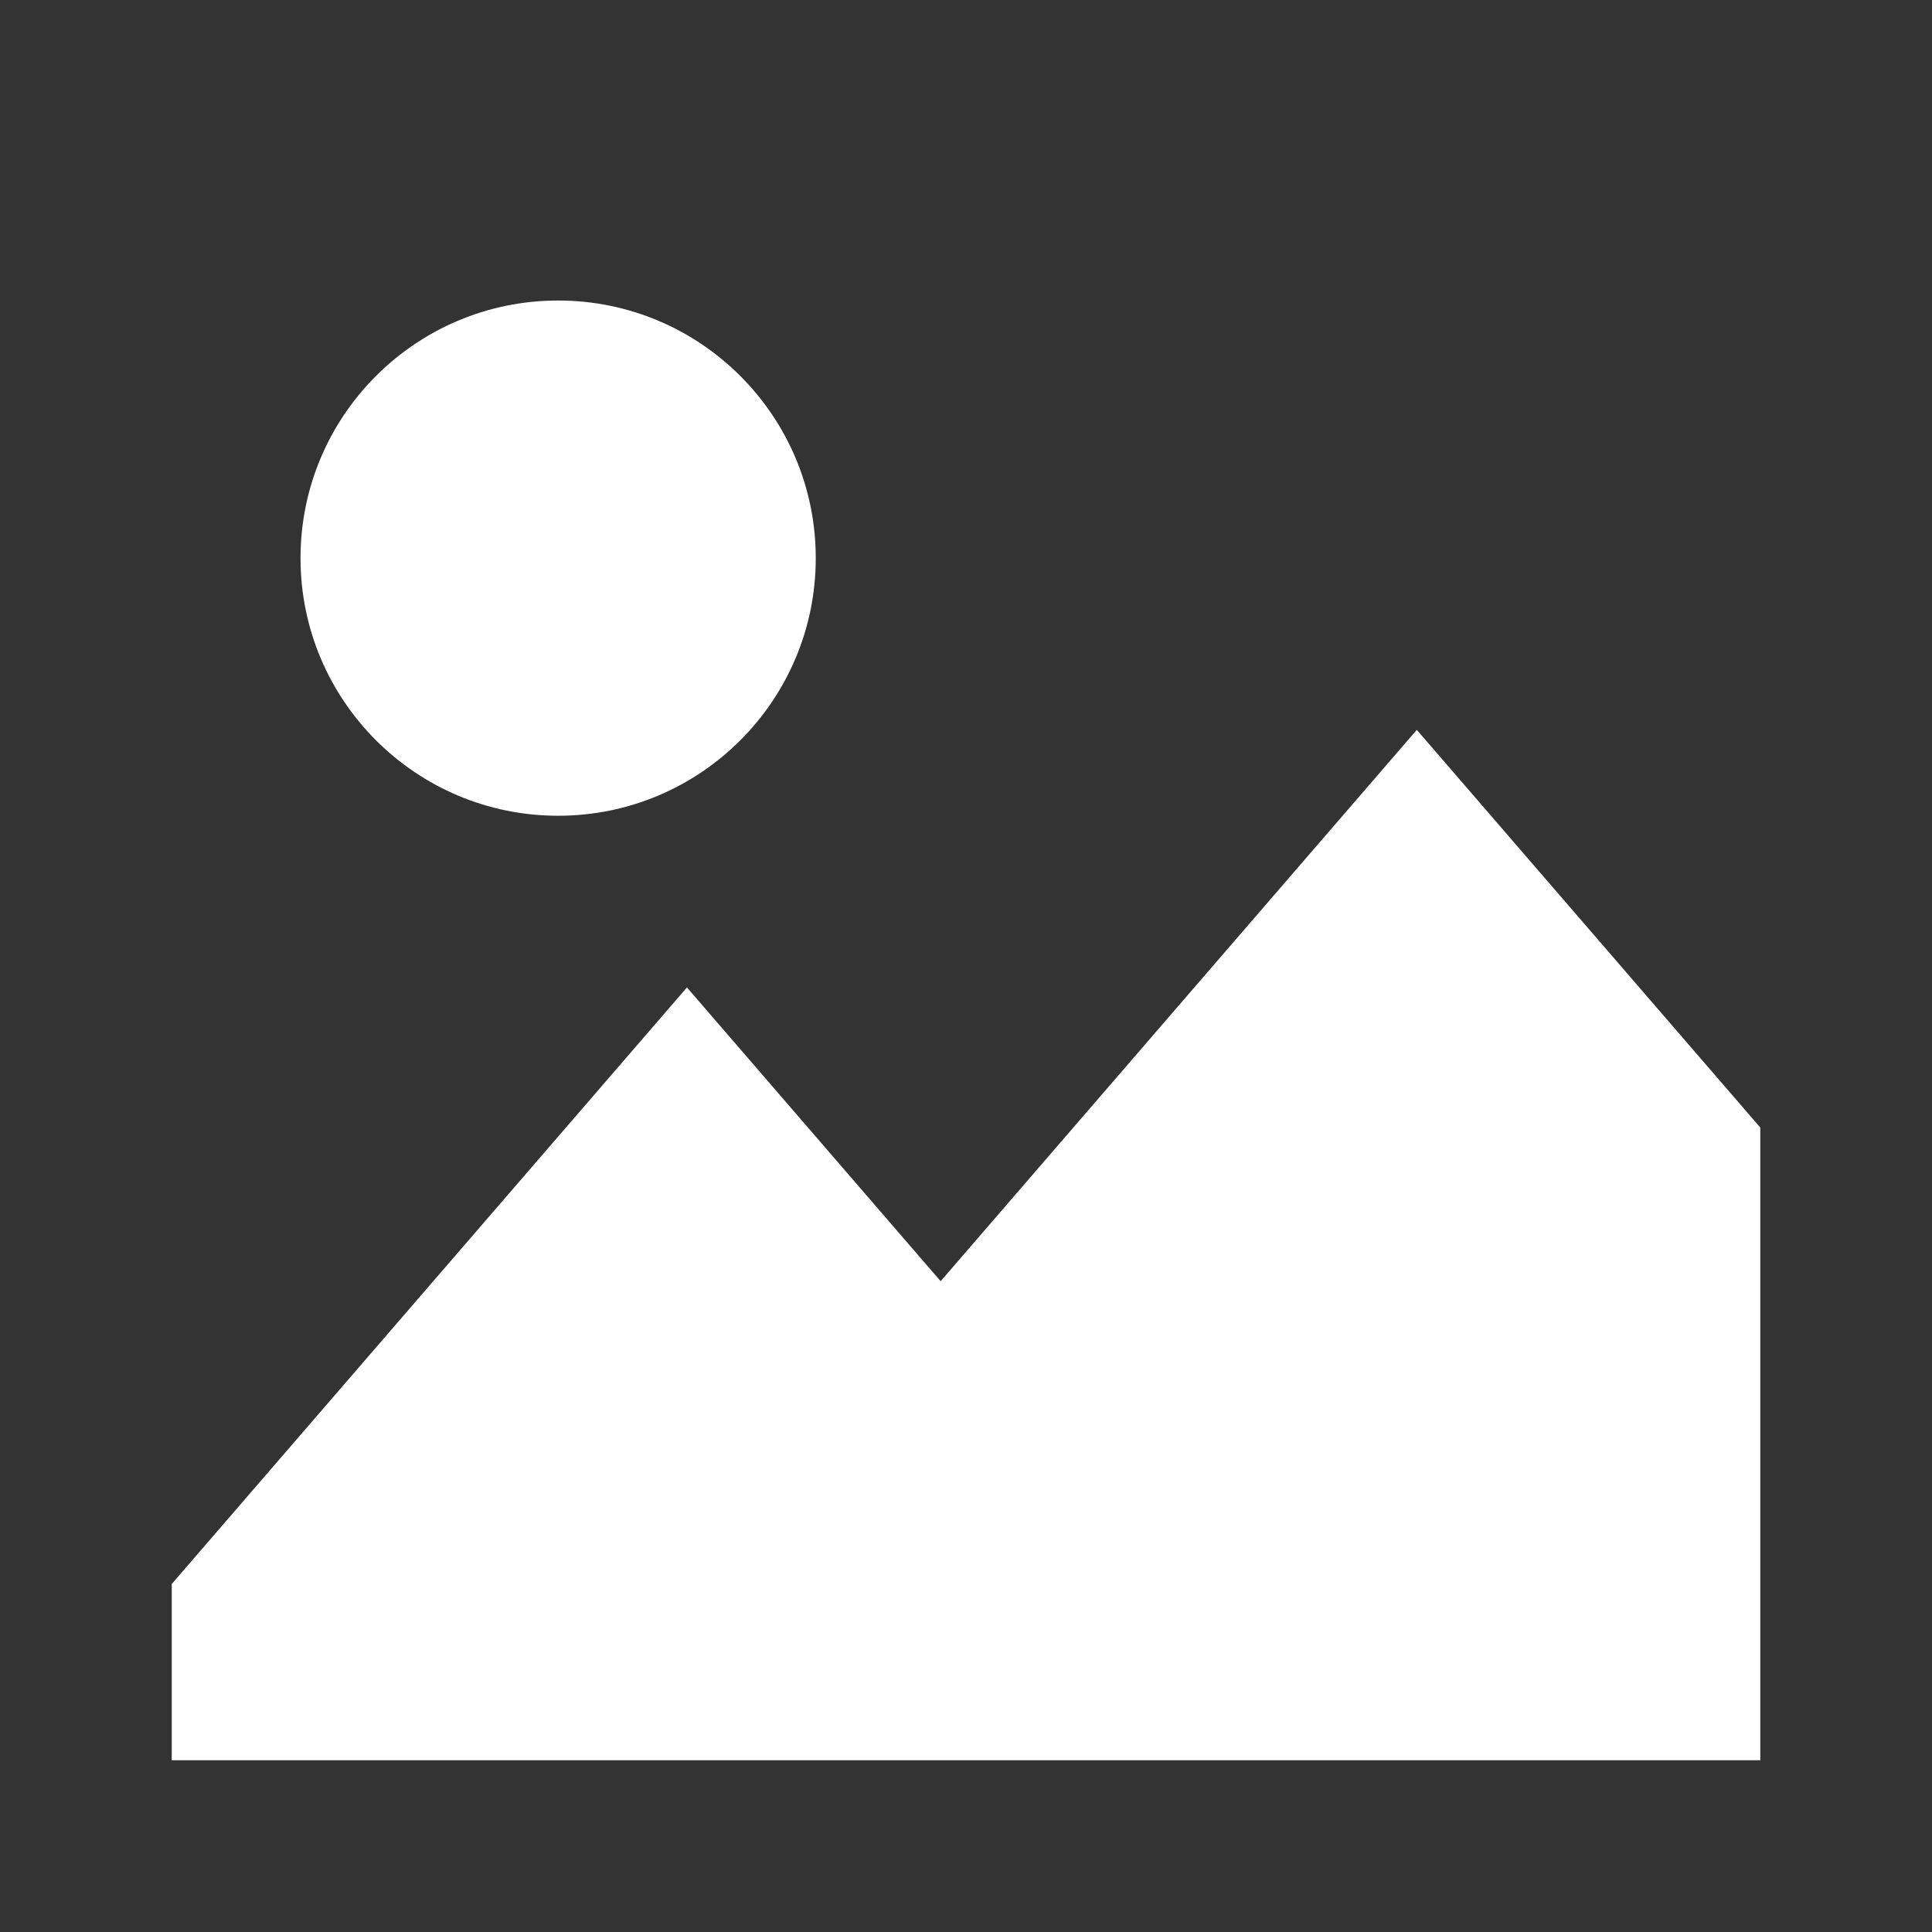 <?xml version="1.0" encoding="UTF-8" standalone="no"?>
<!-- Created with Inkscape (http://www.inkscape.org/) -->

<svg
   xmlns:dc="http://purl.org/dc/elements/1.1/"
   xmlns:cc="http://creativecommons.org/ns#"
   xmlns:rdf="http://www.w3.org/1999/02/22-rdf-syntax-ns#"
   xmlns:svg="http://www.w3.org/2000/svg"
   xmlns="http://www.w3.org/2000/svg"
   xmlns:sodipodi="http://sodipodi.sourceforge.net/DTD/sodipodi-0.dtd"
   xmlns:inkscape="http://www.inkscape.org/namespaces/inkscape"
   width="225"
   height="225"
   viewBox="0 0 59.531 59.531"
   version="1.1"
   id="svg8"
   inkscape:version="0.92.3 (2405546, 2018-03-11)"
   sodipodi:docname="i-image.svg">
  <rect x="0" y="0" width="59.531" height="59.531" fill="#333333" stroke="none"/>
  <defs
     id="defs2" />
  <sodipodi:namedview
     id="base"
     pagecolor="#ffffff"
     bordercolor="#666666"
     borderopacity="1.0"
     inkscape:pageopacity="0.0"
     inkscape:pageshadow="2"
     inkscape:zoom="1.4142136"
     inkscape:cx="-72.74368"
     inkscape:cy="121.35854"
     inkscape:document-units="px"
     inkscape:current-layer="layer1"
     showgrid="false"
     inkscape:window-width="1920"
     inkscape:window-height="1023"
     inkscape:window-x="0"
     inkscape:window-y="0"
     inkscape:window-maximized="1"
     units="px"
     inkscape:snap-object-midpoints="false"
     inkscape:snap-intersection-paths="true"
     inkscape:snap-bbox="true"
     inkscape:bbox-paths="true"
     inkscape:bbox-nodes="true"
     inkscape:object-paths="false"
     inkscape:snap-bbox-midpoints="true"
     inkscape:snap-others="true"
     inkscape:snap-bbox-edge-midpoints="true"
     inkscape:snap-smooth-nodes="true"
     inkscape:snap-midpoints="false"
     inkscape:snap-center="false"
     inkscape:snap-grids="true"
     inkscape:object-nodes="false"
     inkscape:snap-global="true"
     inkscape:snap-nodes="true">
    <inkscape:grid
       type="xygrid"
       id="grid857" />
  </sodipodi:namedview>
  <g
     inkscape:label="Layer 1"
     inkscape:groupmode="layer"
     id="layer1"
     transform="translate(0,-237.469)">
    <path
       style="fill:#ffffff;fill-opacity:1;stroke:none;stroke-width:0.265px;stroke-linecap:butt;stroke-linejoin:miter;stroke-opacity:1"
       d="m 43.656,259.958 -14.672,16.989 -7.817,-9.052 -15.875,18.382 v 2.785 2.646 H 54.24 v -2.646 -16.85 z"
       id="path819"
       inkscape:connector-curvature="0" />
    <circle
       style="fill:#ffffff;fill-opacity:1;fill-rule:evenodd;stroke:none;stroke-width:0.318"
       id="path836"
       cx="17.198"
       cy="254.667"
       r="7.938" />
  </g>
</svg>

